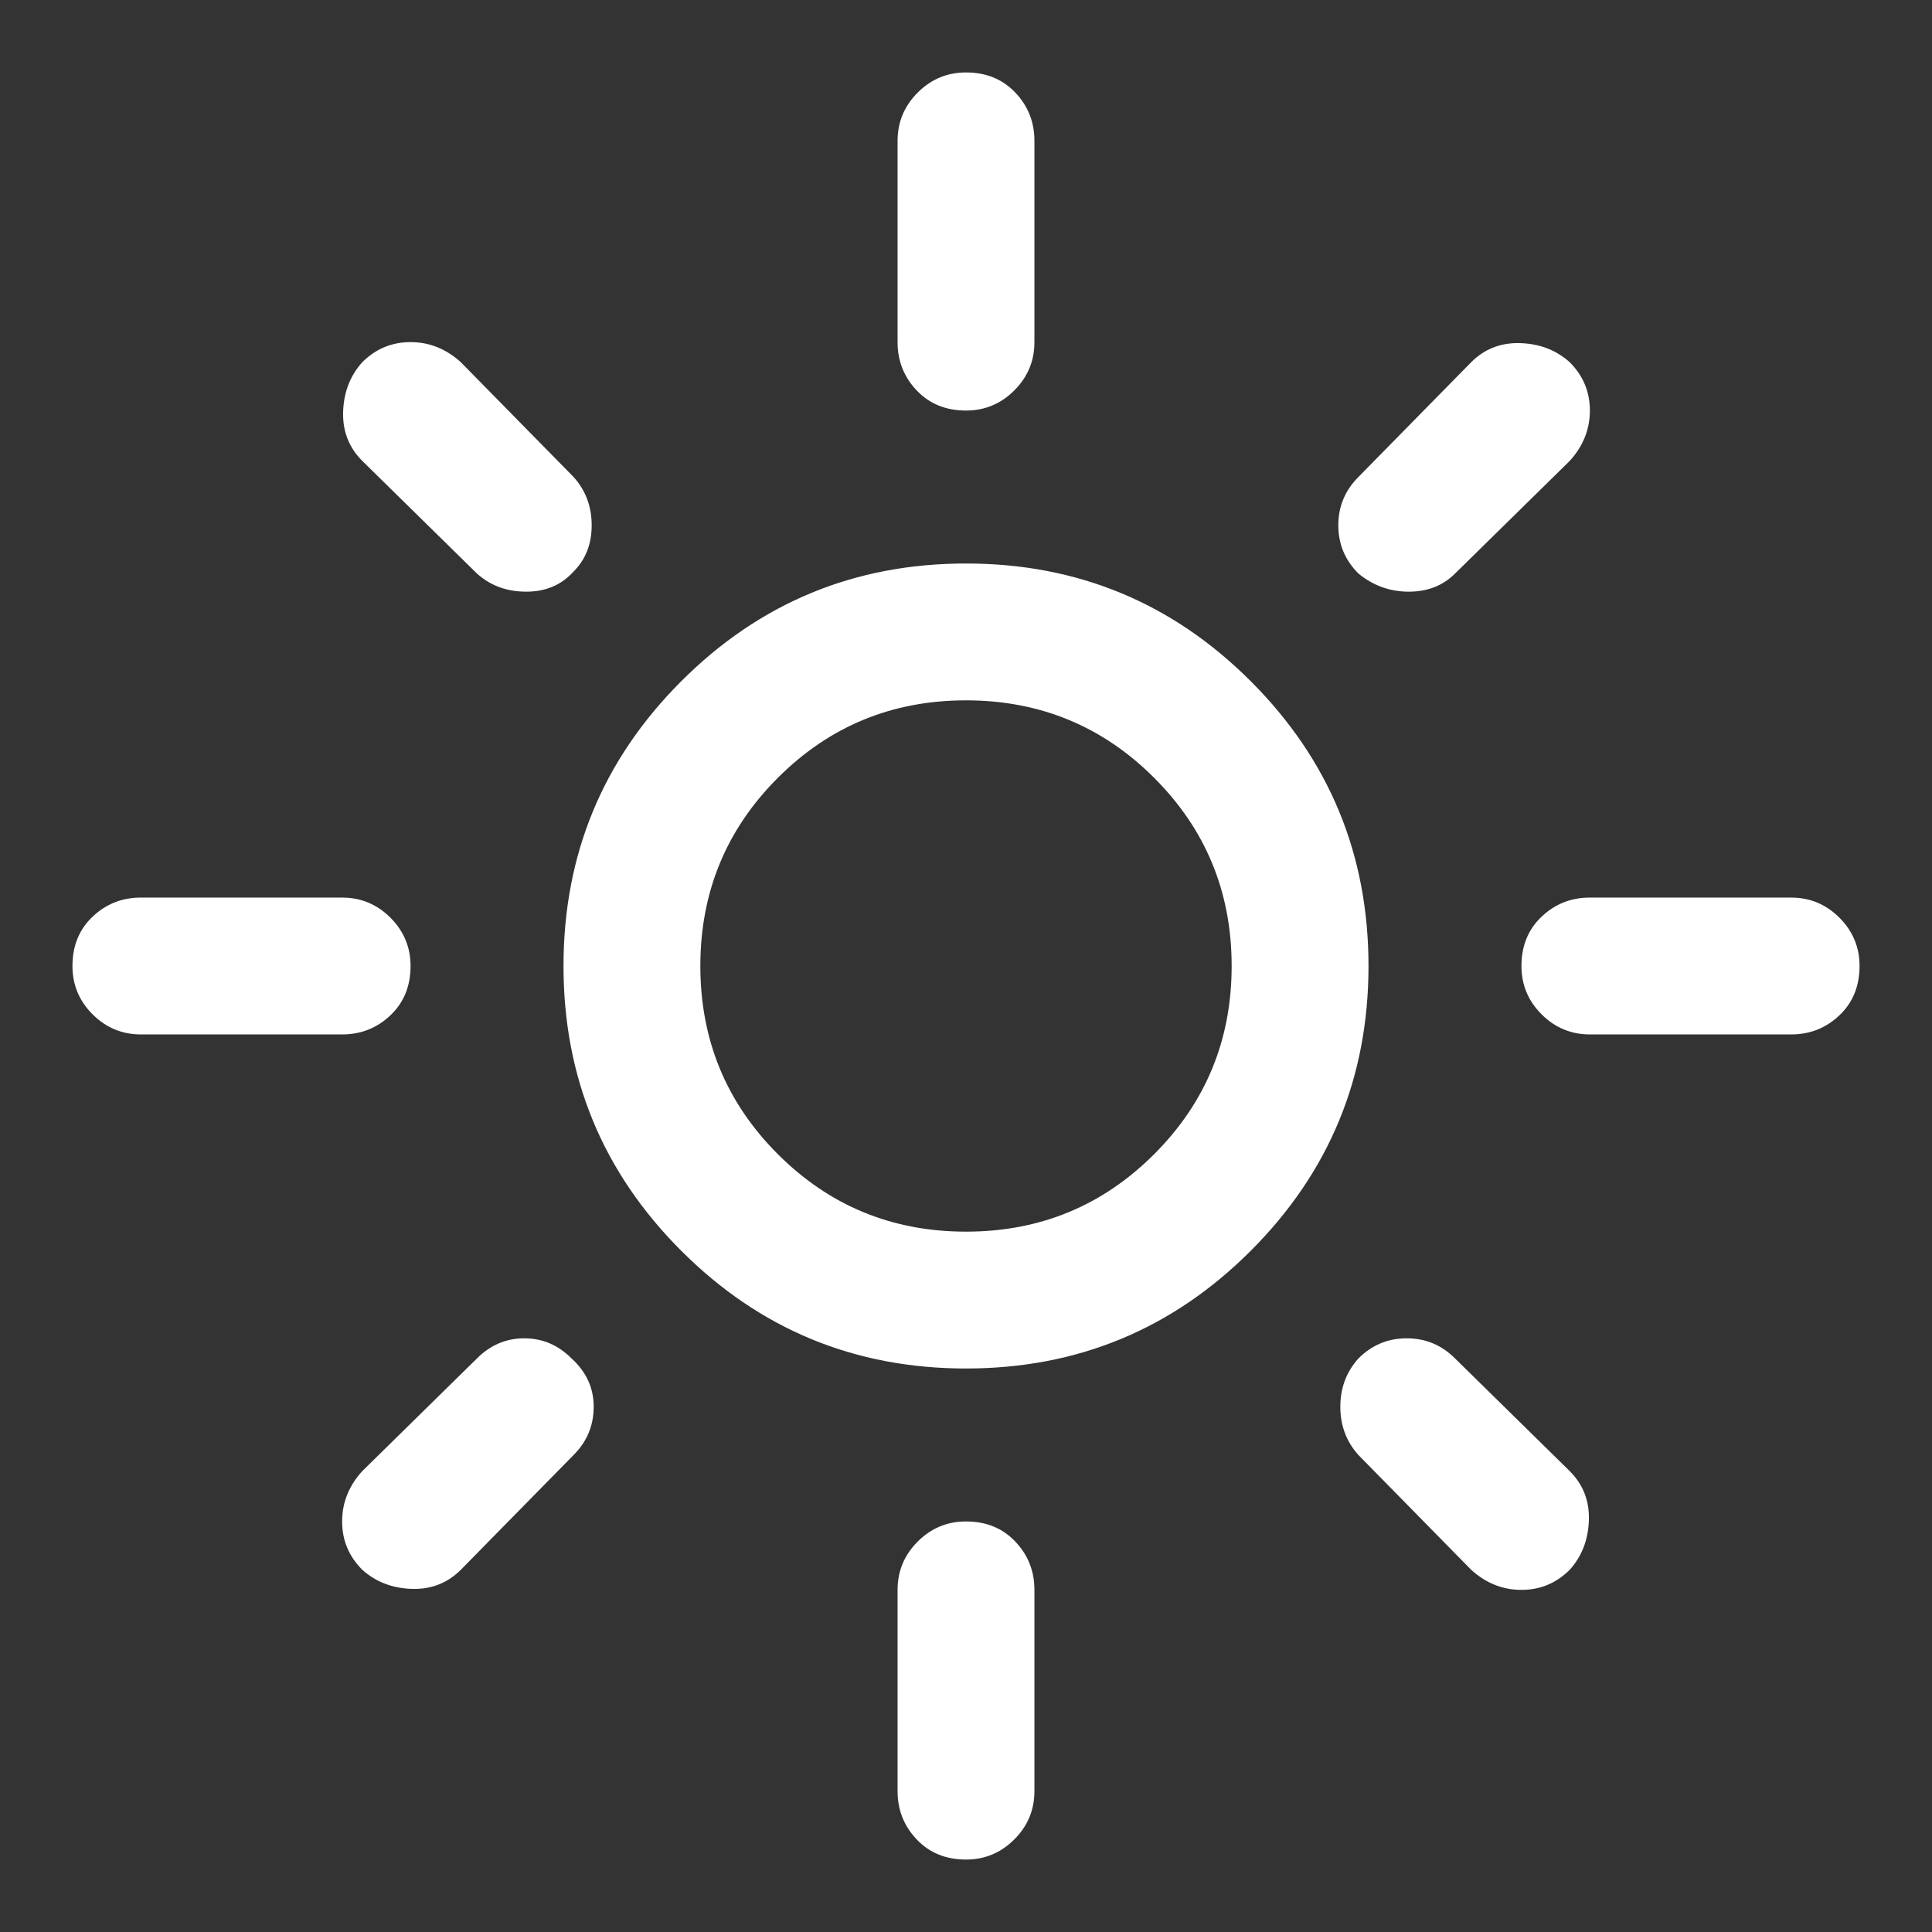 <svg xmlns="http://www.w3.org/2000/svg" height="48" width="48"><rect width="100%" height="100%" fill="#333333" stroke="none"/><path fill="#FFFFFF" d="M24 30.6Q26.75 30.6 28.675 28.675Q30.6 26.75 30.6 24Q30.6 21.25 28.675 19.325Q26.75 17.4 24 17.4Q21.25 17.4 19.325 19.325Q17.4 21.25 17.4 24Q17.4 26.75 19.325 28.675Q21.25 30.6 24 30.6ZM24 34Q19.85 34 16.925 31.075Q14 28.15 14 24Q14 19.85 16.925 16.925Q19.85 14 24 14Q28.15 14 31.075 16.925Q34 19.85 34 24Q34 28.15 31.075 31.075Q28.15 34 24 34ZM3.5 25.7Q2.8 25.7 2.3 25.2Q1.8 24.7 1.8 24Q1.8 23.25 2.3 22.775Q2.8 22.3 3.5 22.3H8.5Q9.2 22.3 9.7 22.8Q10.2 23.3 10.2 24Q10.2 24.75 9.7 25.225Q9.2 25.7 8.5 25.7ZM39.5 25.7Q38.8 25.7 38.3 25.2Q37.8 24.7 37.8 24Q37.8 23.25 38.3 22.775Q38.8 22.3 39.5 22.3H44.5Q45.2 22.3 45.7 22.8Q46.2 23.3 46.2 24Q46.2 24.75 45.7 25.225Q45.2 25.7 44.5 25.7ZM24 10.2Q23.25 10.2 22.775 9.7Q22.3 9.2 22.3 8.5V3.5Q22.3 2.8 22.8 2.3Q23.3 1.8 24 1.8Q24.75 1.8 25.225 2.3Q25.7 2.8 25.7 3.5V8.5Q25.7 9.2 25.2 9.7Q24.7 10.2 24 10.2ZM24 46.2Q23.25 46.2 22.775 45.7Q22.3 45.2 22.3 44.5V39.5Q22.3 38.8 22.8 38.3Q23.3 37.8 24 37.8Q24.75 37.8 25.225 38.3Q25.7 38.8 25.7 39.5V44.5Q25.7 45.2 25.2 45.7Q24.7 46.2 24 46.2ZM11.85 14.25 9 11.45Q8.5 10.95 8.525 10.225Q8.55 9.5 9 9Q9.5 8.5 10.2 8.5Q10.9 8.5 11.45 9L14.25 11.85Q14.7 12.35 14.7 13.05Q14.7 13.75 14.25 14.2Q13.8 14.7 13.075 14.7Q12.35 14.7 11.85 14.25ZM36.55 39 33.75 36.15Q33.3 35.65 33.3 34.95Q33.3 34.25 33.75 33.75Q34.25 33.25 34.95 33.25Q35.65 33.25 36.15 33.75L39 36.55Q39.5 37.05 39.475 37.775Q39.45 38.5 39 39Q38.5 39.5 37.8 39.5Q37.1 39.5 36.55 39ZM33.75 14.25Q33.25 13.75 33.25 13.05Q33.25 12.35 33.75 11.85L36.55 9Q37.05 8.5 37.775 8.525Q38.5 8.55 39 9Q39.5 9.5 39.5 10.2Q39.5 10.9 39 11.45L36.15 14.25Q35.7 14.7 35 14.7Q34.3 14.7 33.75 14.25ZM9 39Q8.5 38.5 8.5 37.8Q8.5 37.1 9 36.55L11.85 33.75Q12.35 33.25 13.025 33.25Q13.7 33.25 14.2 33.75Q14.75 34.25 14.75 34.95Q14.75 35.65 14.25 36.15L11.45 39Q10.95 39.5 10.225 39.475Q9.5 39.45 9 39ZM24 24Q24 24 24 24Q24 24 24 24Q24 24 24 24Q24 24 24 24Q24 24 24 24Q24 24 24 24Q24 24 24 24Q24 24 24 24Z"/></svg>